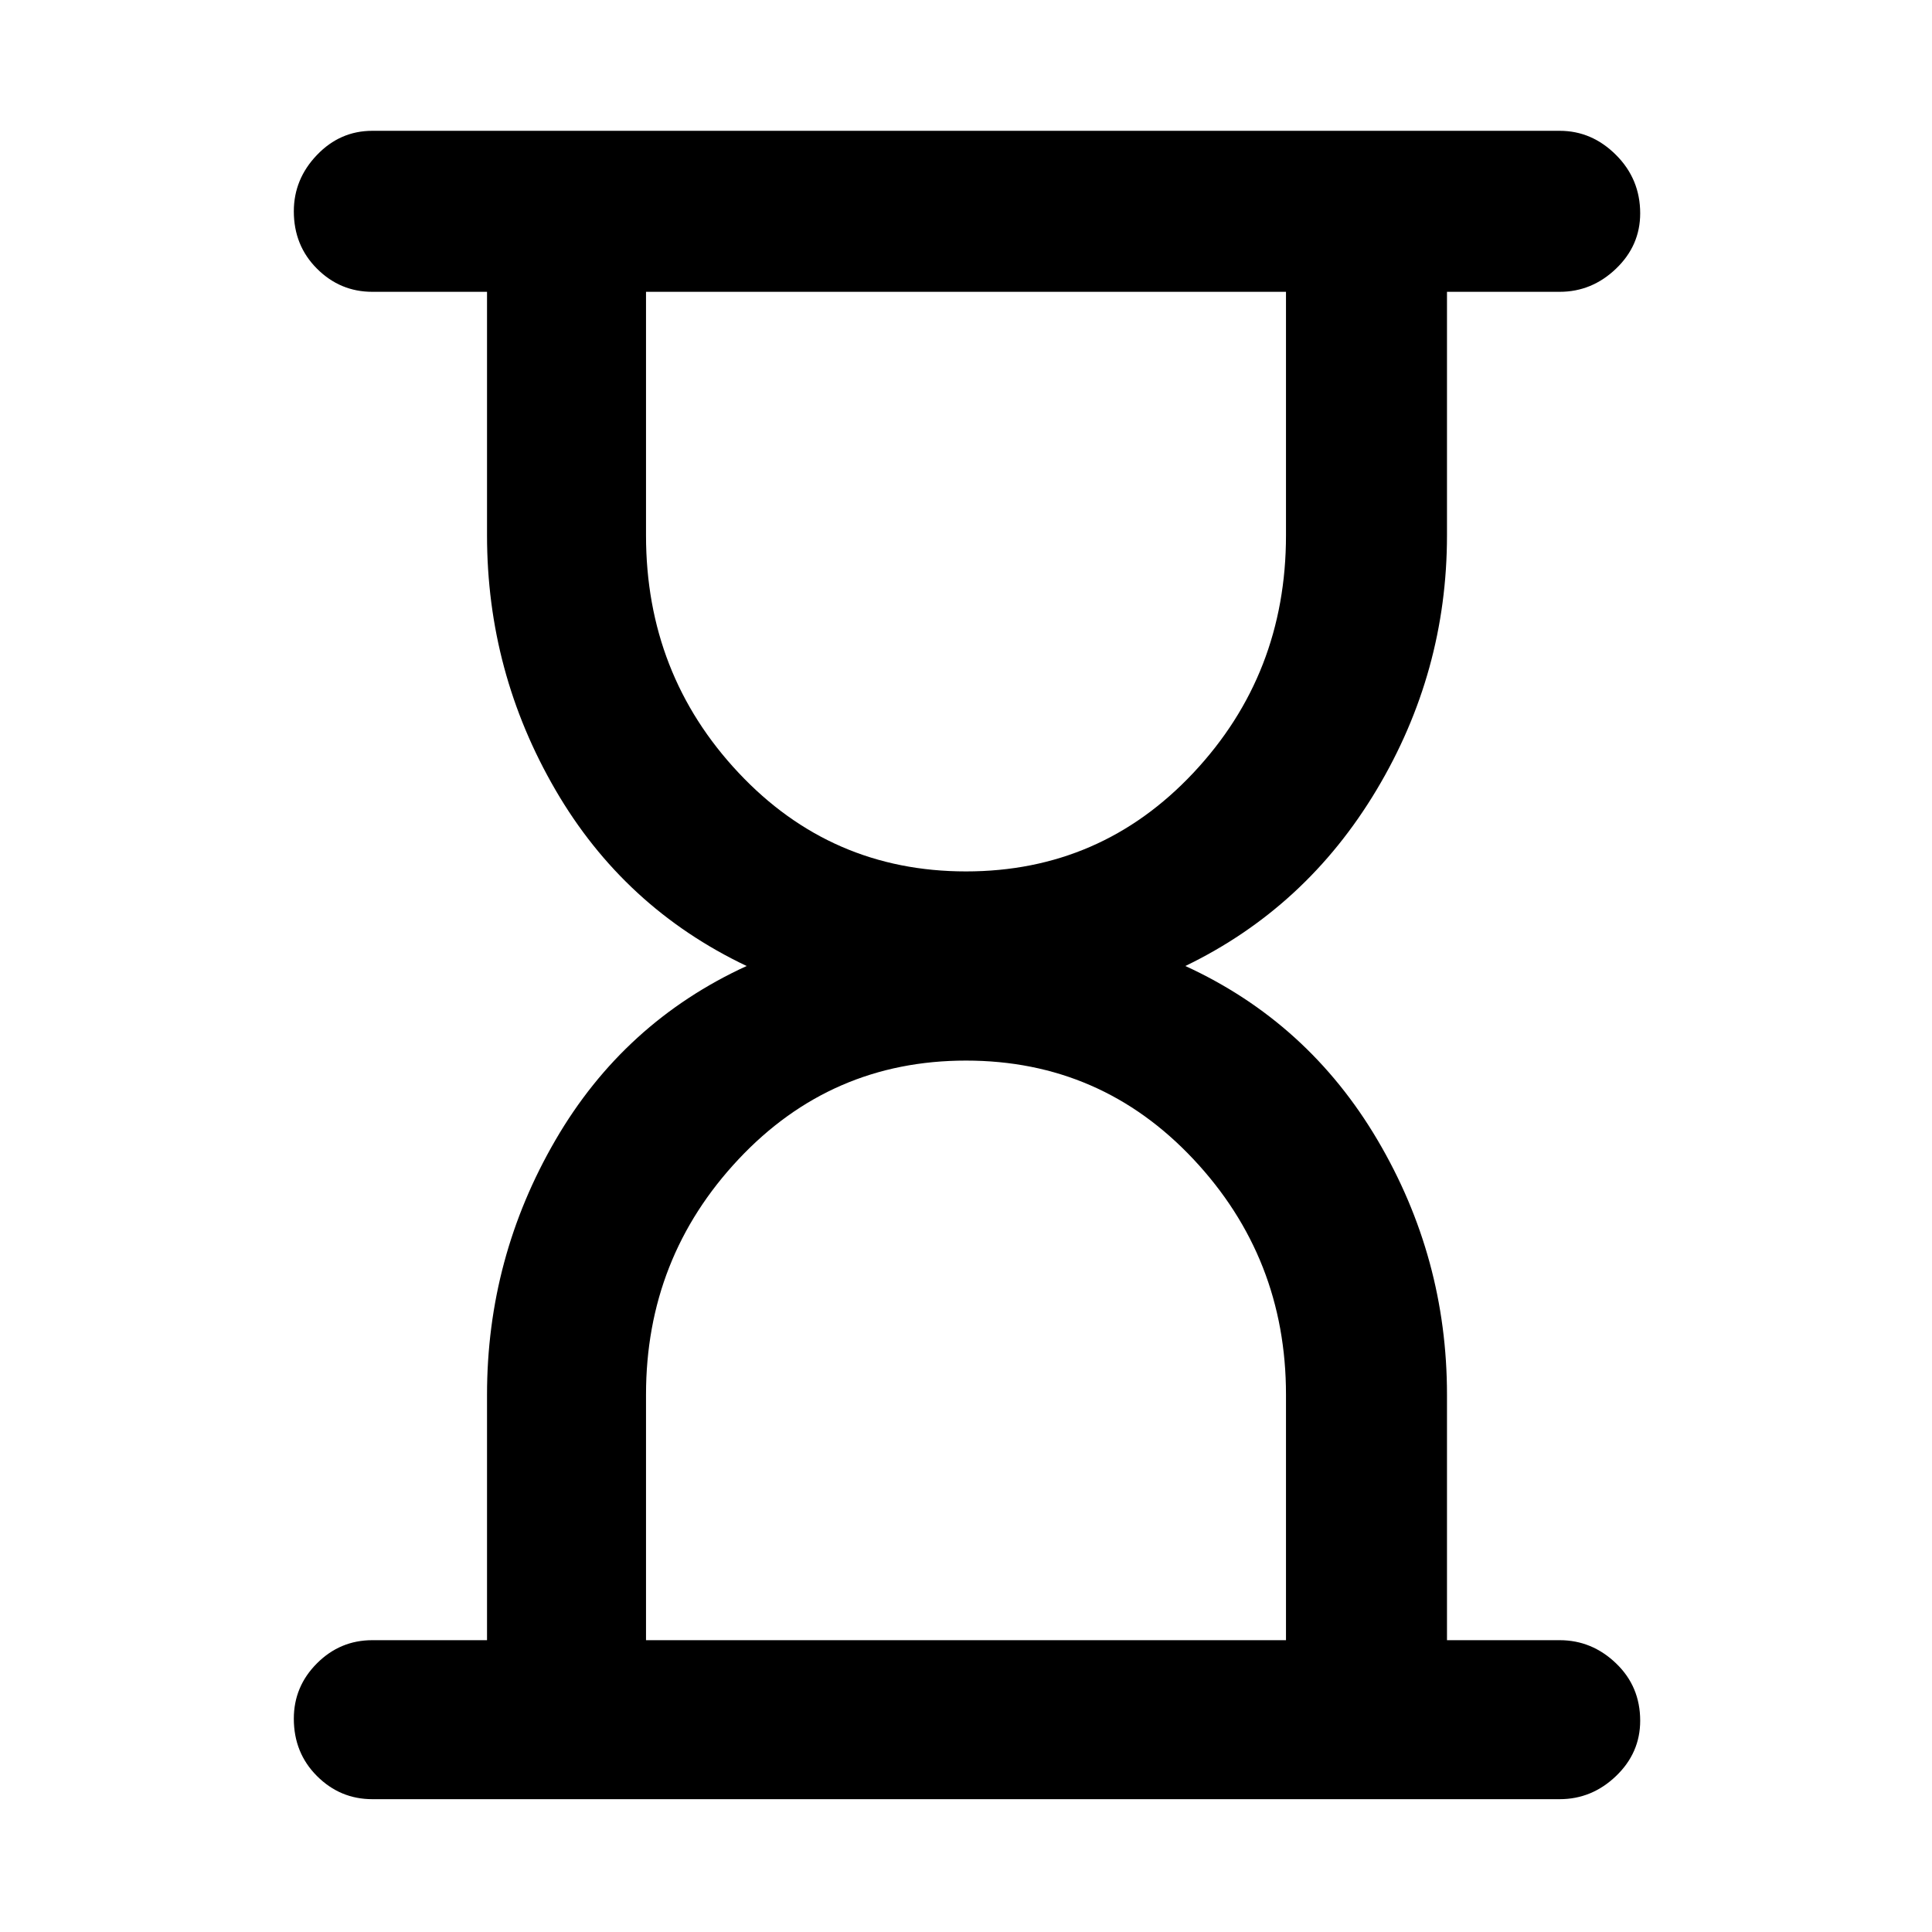 <svg xmlns="http://www.w3.org/2000/svg" height="48" width="48"><path d="M16.05 40.75H31.95V34.65Q31.95 31.25 29.65 28.8Q27.35 26.35 24 26.35Q20.65 26.35 18.35 28.8Q16.05 31.25 16.05 34.65ZM24 21.65Q27.35 21.65 29.65 19.2Q31.95 16.75 31.95 13.3V7.25H16.05V13.3Q16.05 16.75 18.35 19.2Q20.65 21.65 24 21.65ZM38.75 44.7H9.25Q8.45 44.7 7.875 44.125Q7.3 43.55 7.3 42.7Q7.3 41.9 7.875 41.325Q8.45 40.75 9.25 40.75H12.1V34.65Q12.1 31.25 13.8 28.325Q15.5 25.4 18.55 24Q15.5 22.55 13.8 19.625Q12.1 16.7 12.1 13.3V7.25H9.25Q8.45 7.25 7.875 6.675Q7.3 6.1 7.3 5.25Q7.3 4.45 7.875 3.85Q8.45 3.25 9.25 3.25H38.75Q39.55 3.25 40.15 3.85Q40.75 4.45 40.75 5.3Q40.75 6.1 40.15 6.675Q39.55 7.25 38.75 7.25H35.95V13.3Q35.95 16.7 34.2 19.625Q32.45 22.55 29.45 24Q32.5 25.4 34.225 28.325Q35.95 31.25 35.95 34.65V40.75H38.75Q39.55 40.75 40.15 41.325Q40.75 41.9 40.75 42.75Q40.75 43.55 40.15 44.125Q39.55 44.7 38.75 44.7Z"/></svg>